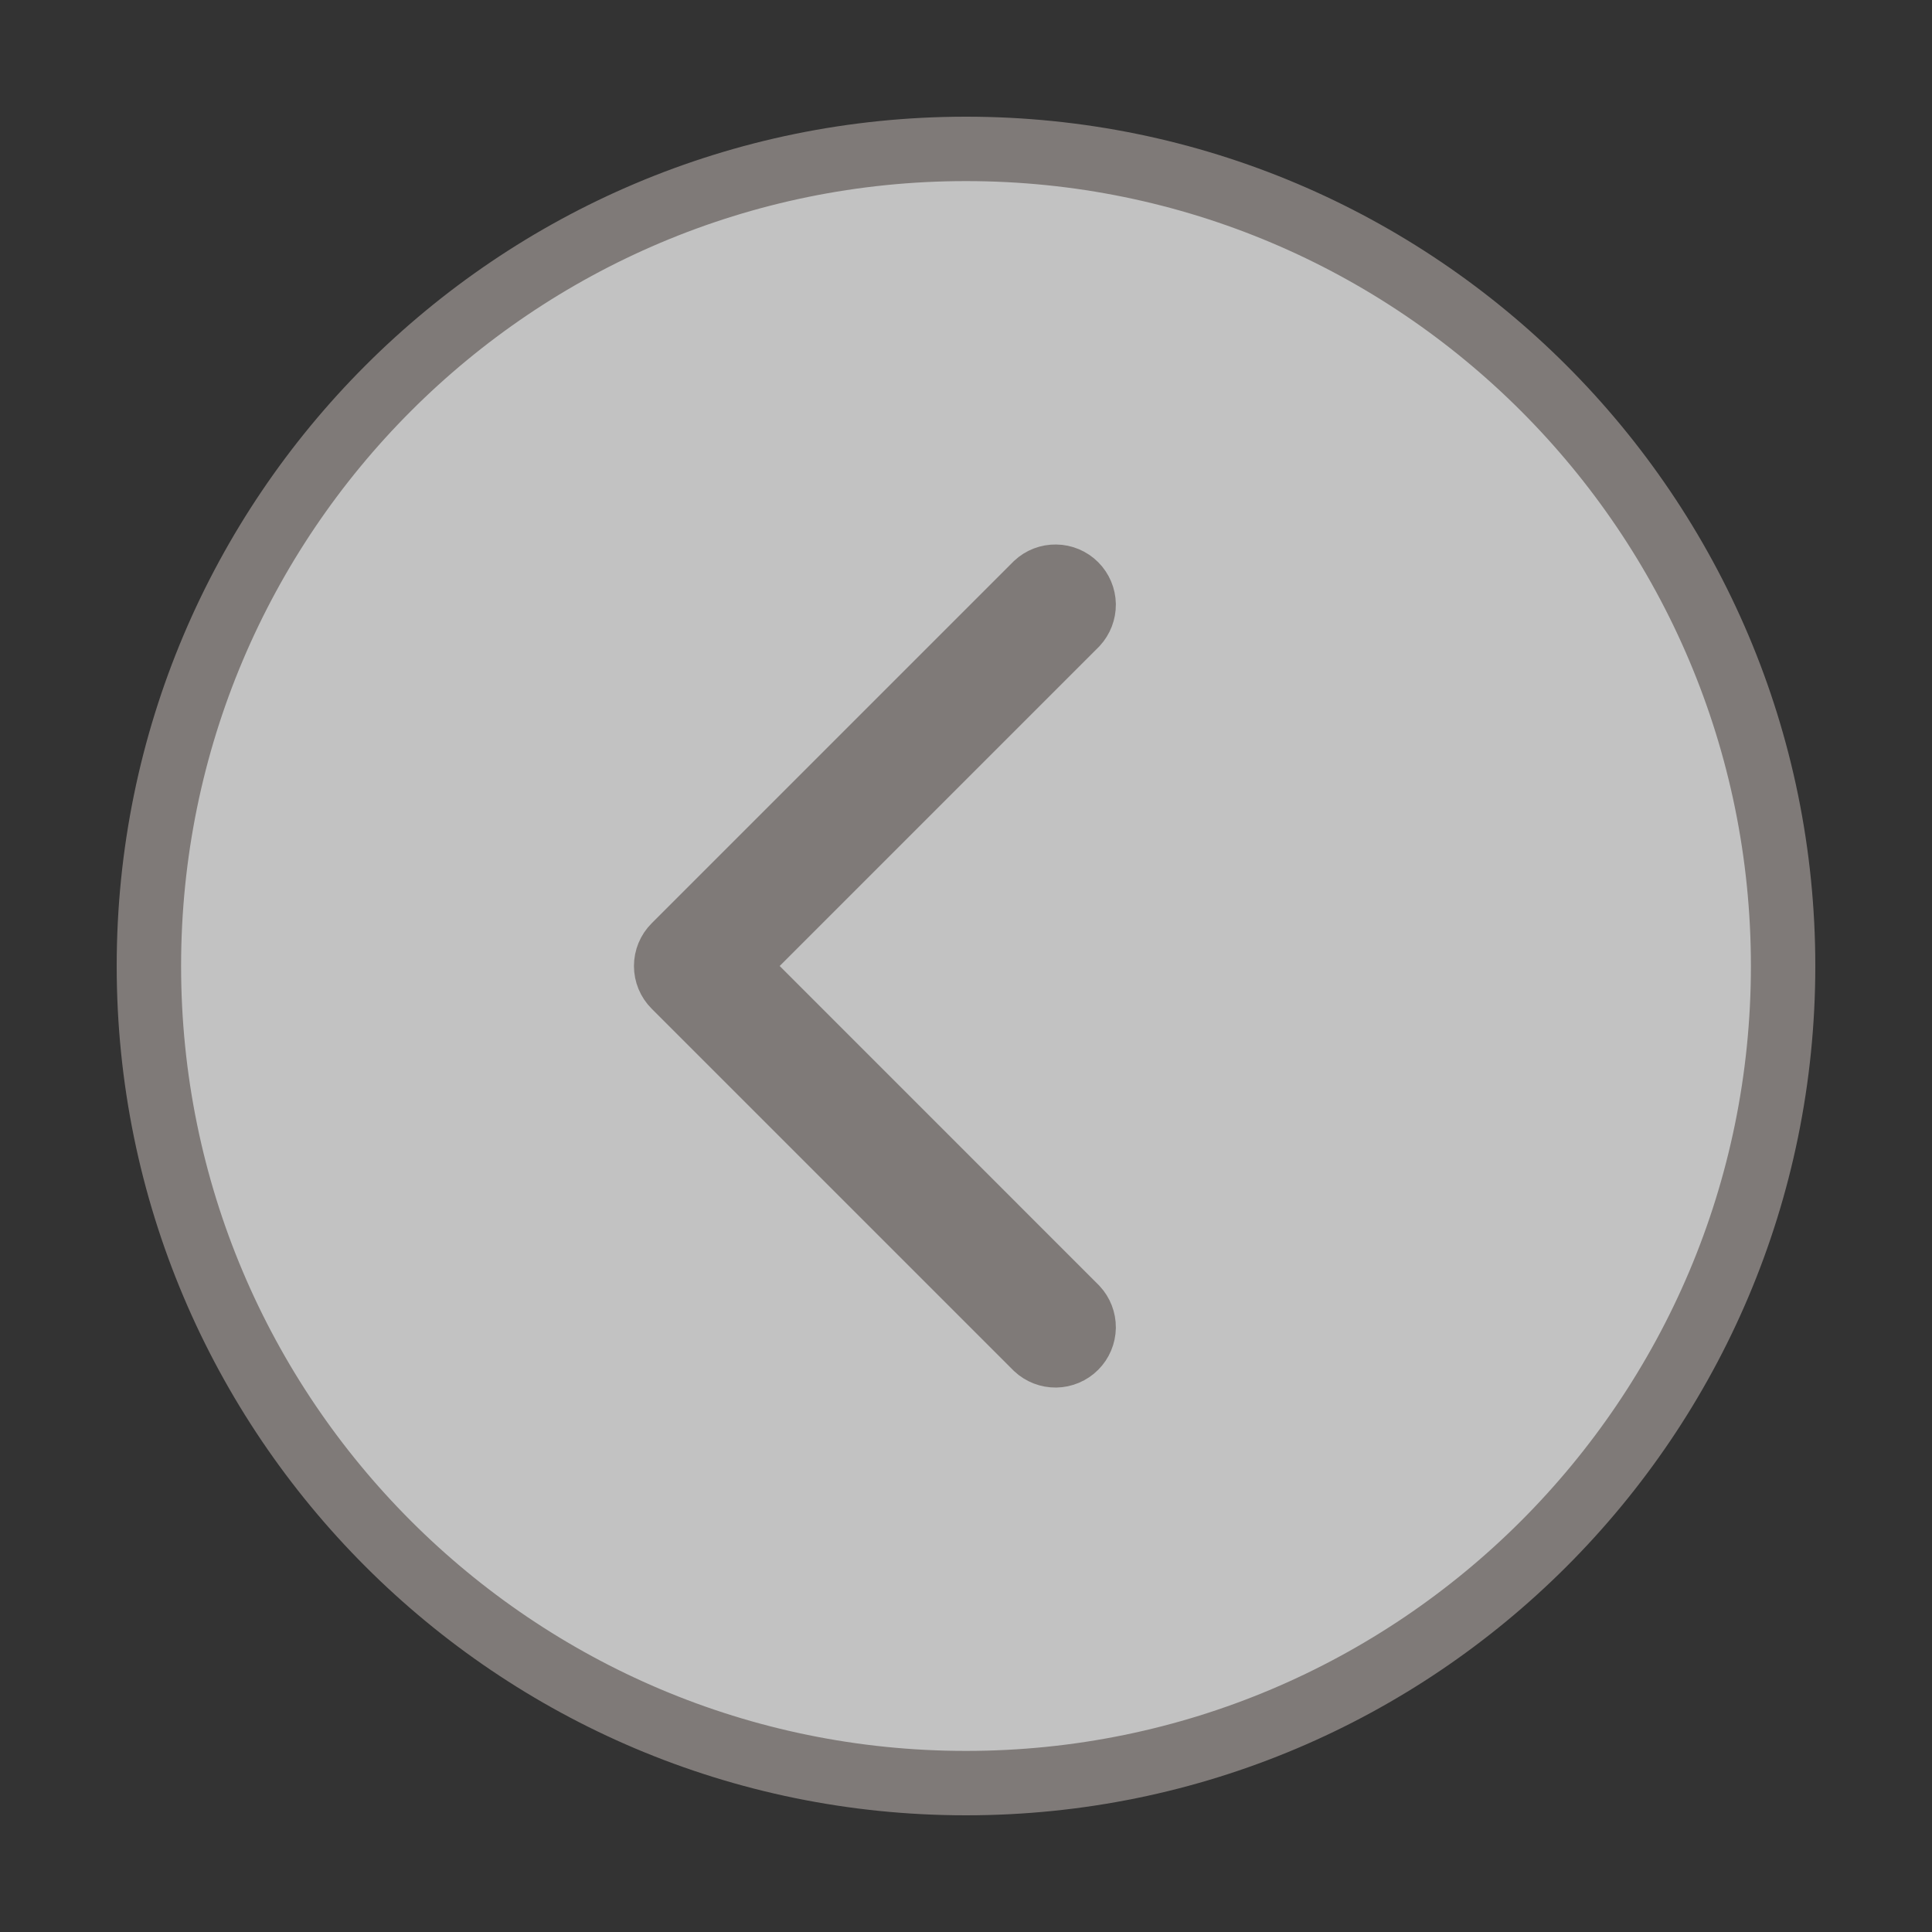<svg width="30" height="30" viewBox="0 0 30 30" fill="none" xmlns="http://www.w3.org/2000/svg">
<rect x="0" y="0" width="30" height="30" fill="#333333" stroke="none"/>
<path d="M11.754 14.646L11.4 15L11.754 15.354L16.71 20.311C16.786 20.393 16.828 20.501 16.827 20.614C16.825 20.728 16.779 20.837 16.699 20.917C16.618 20.998 16.509 21.044 16.395 21.046C16.282 21.047 16.174 21.005 16.092 20.929L10.472 15.309C10.472 15.309 10.472 15.309 10.472 15.309C10.39 15.227 10.344 15.116 10.344 15C10.344 14.884 10.39 14.773 10.472 14.691C10.472 14.691 10.472 14.691 10.472 14.691L16.092 9.071C16.174 8.995 16.282 8.953 16.395 8.955C16.509 8.956 16.618 9.002 16.699 9.083C16.779 9.163 16.825 9.272 16.827 9.386C16.828 9.499 16.786 9.607 16.71 9.69L11.754 14.646ZM27.688 15C27.688 7.993 22.007 2.312 15 2.312C7.993 2.312 2.312 7.993 2.312 15C2.312 22.007 7.993 27.688 15 27.688C22.007 27.688 27.688 22.007 27.688 15Z" fill="white" fill-opacity="0.7" stroke="#7F7A78"/>
</svg>
